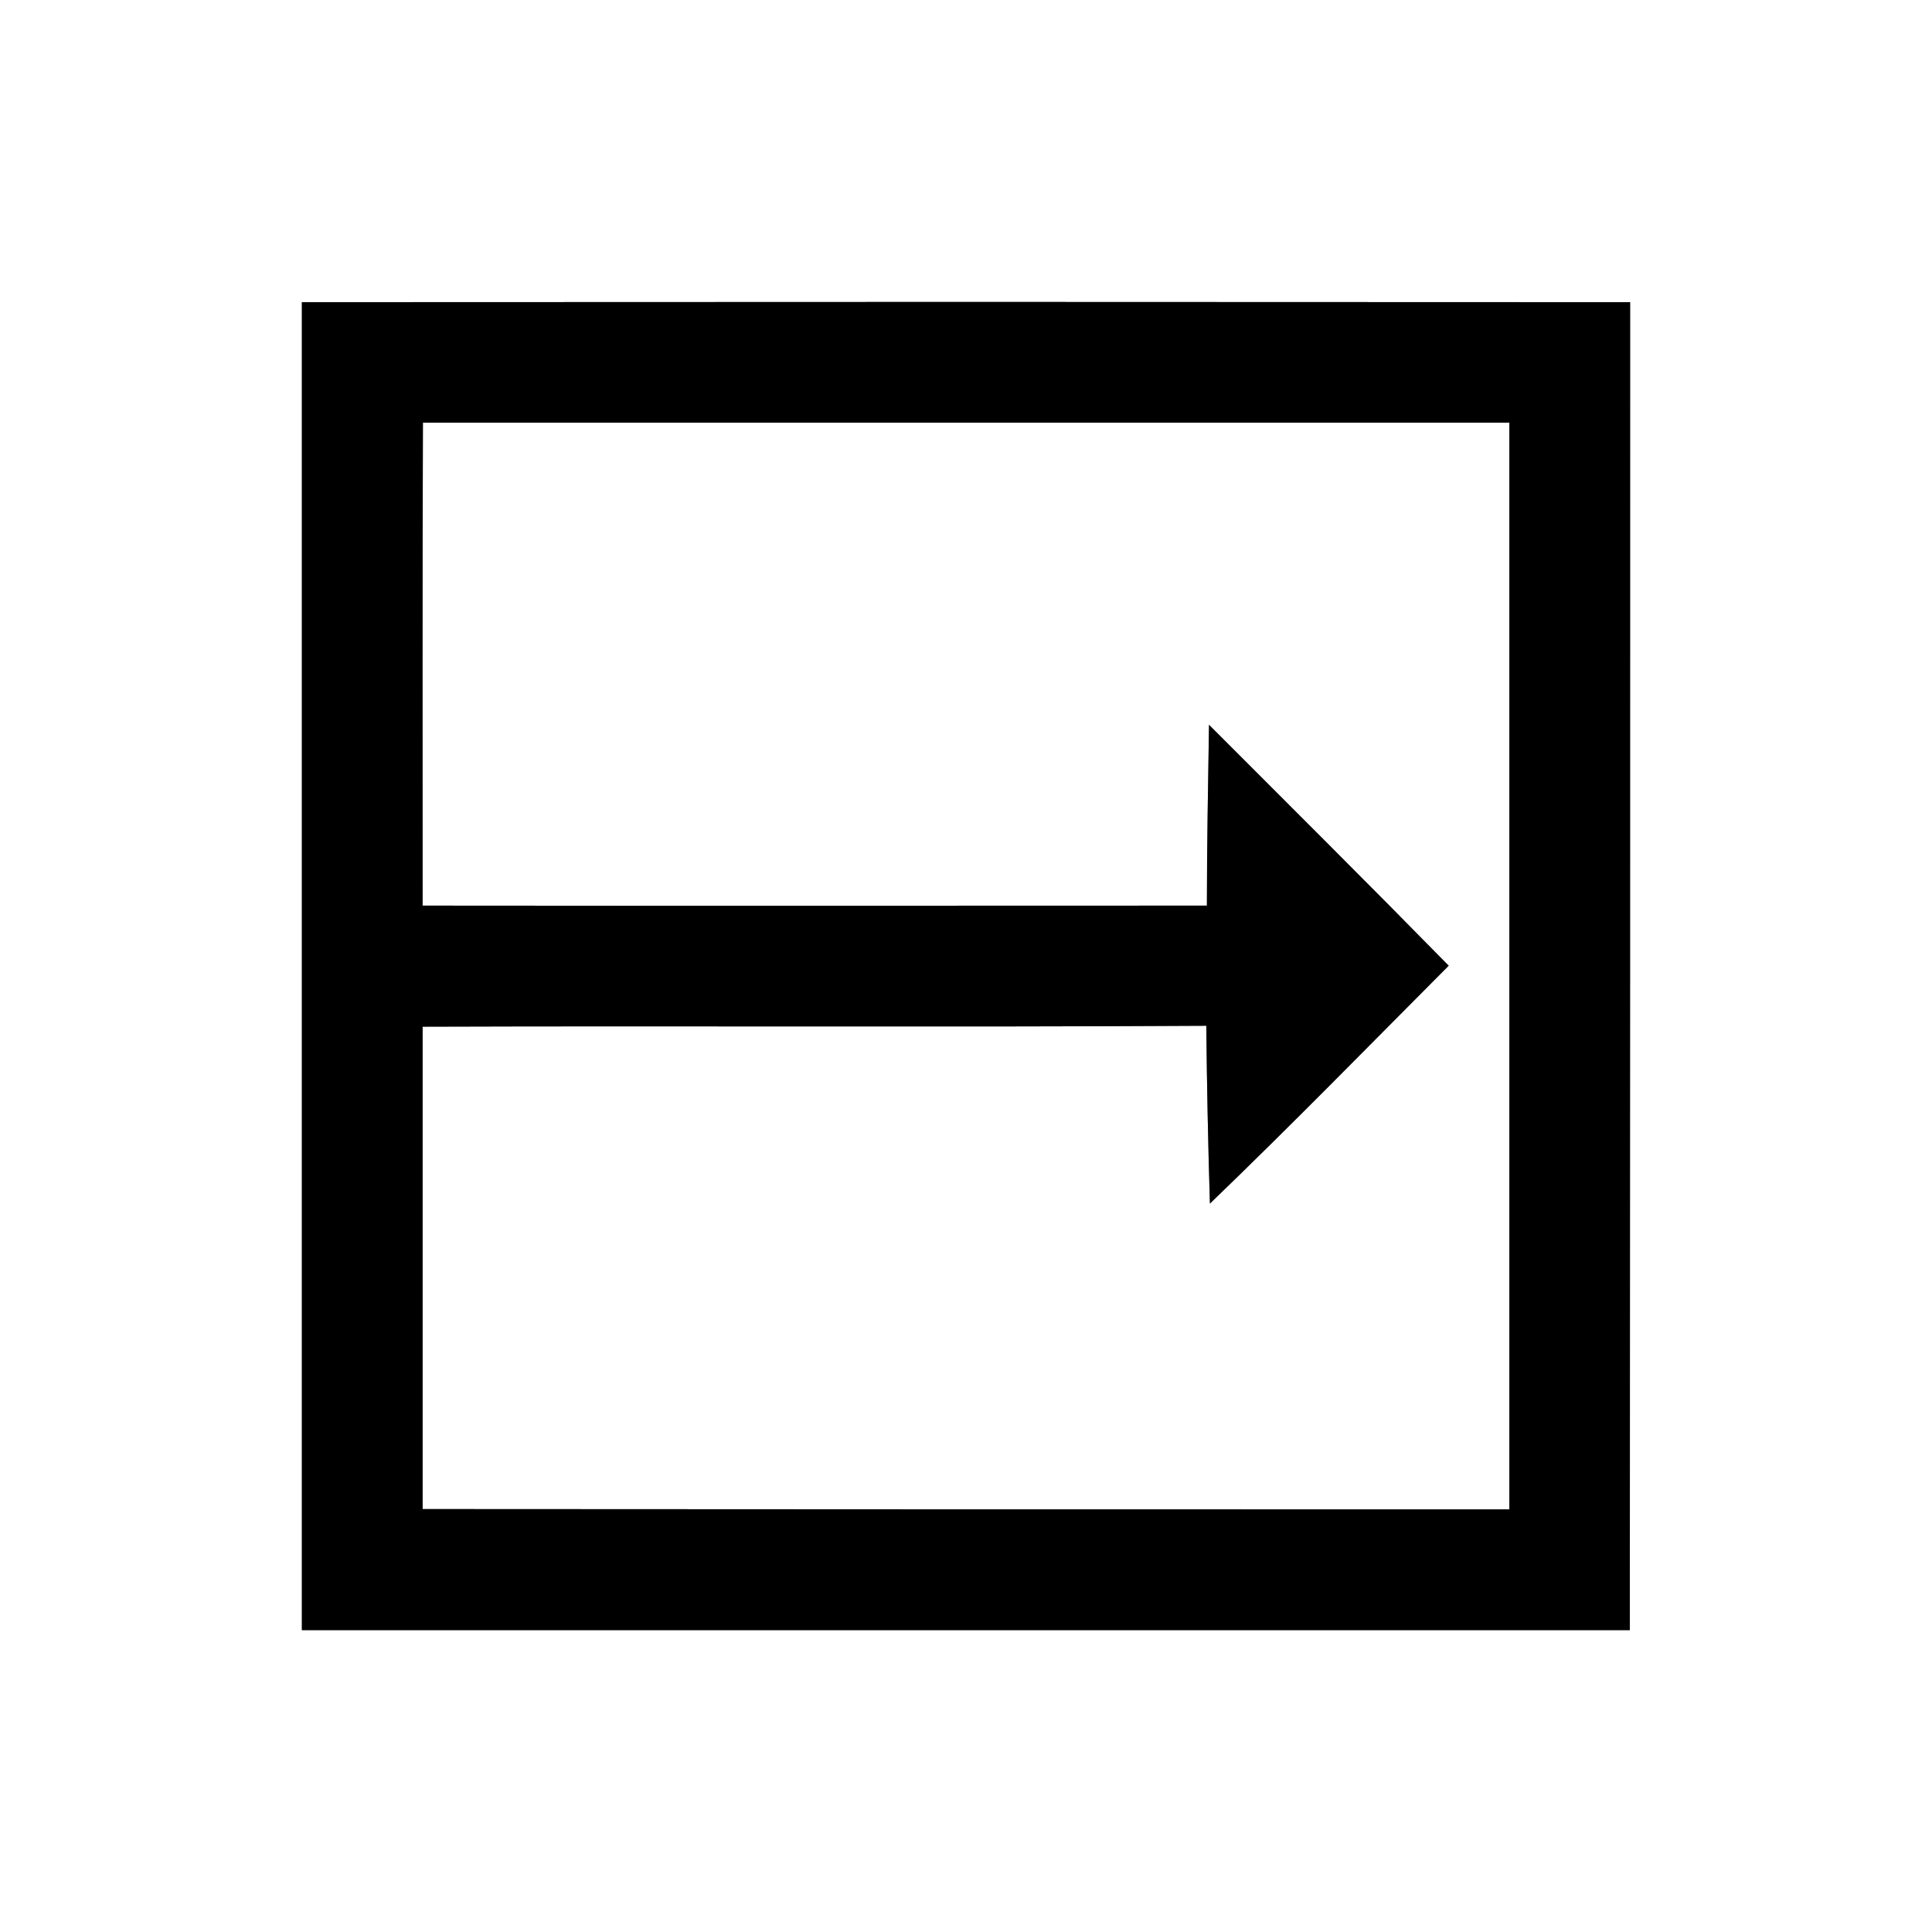 <?xml version="1.0" encoding="UTF-8" ?>
<!DOCTYPE svg PUBLIC "-//W3C//DTD SVG 1.1//EN" "http://www.w3.org/Graphics/SVG/1.1/DTD/svg11.dtd">
<svg width="64pt" height="64pt" viewBox="0 0 64 64" version="1.1" xmlns="http://www.w3.org/2000/svg">
<rect x="0" y="0" width="64" height="64" fill="#808080" stroke="none"/>
<g id="#ffffffff">
<path fill="#ffffff" opacity="1.00" d=" M 0.00 0.00 L 64.00 0.00 L 64.00 64.00 L 0.00 64.00 L 0.00 0.00 M 10.00 10.01 C 10.00 24.67 10.00 39.33 10.00 54.00 C 24.67 54.00 39.33 54.00 53.99 54.00 C 54.00 39.33 54.00 24.67 54.00 10.01 C 39.33 10.00 24.67 10.00 10.00 10.01 Z" />
<path fill="#ffffff" opacity="1.00" d=" M 14.01 14.00 C 26.00 14.00 38.00 14.00 50.00 14.00 C 50.00 26.00 50.00 38.00 50.00 50.00 C 38.00 50.00 26.00 50.00 14.00 49.99 C 14.00 44.66 14.00 39.33 14.00 34.01 C 22.66 33.98 31.31 34.03 39.96 33.98 C 39.98 35.94 40.02 37.91 40.08 39.87 C 42.76 37.29 45.36 34.63 47.99 31.99 C 45.36 29.31 42.70 26.66 40.05 24.01 C 40.02 26.00 39.98 28.00 39.98 30.00 C 31.32 30.00 22.66 30.01 14.00 30.00 C 14.00 24.66 13.99 19.33 14.01 14.00 Z" />
</g>
<g id="#000000ff">
<path fill="#000000" opacity="1.00" d=" M 10.00 10.01 C 24.67 10.00 39.33 10.00 54.00 10.01 C 54.00 24.67 54.00 39.33 53.99 54.00 C 39.33 54.00 24.67 54.00 10.00 54.00 C 10.00 39.33 10.00 24.67 10.00 10.01 M 14.01 14.00 C 13.99 19.33 14.00 24.66 14.00 30.00 C 22.66 30.01 31.32 30.00 39.98 30.00 C 39.98 28.00 40.02 26.00 40.05 24.01 C 42.70 26.66 45.36 29.31 47.99 31.99 C 45.36 34.63 42.76 37.29 40.08 39.87 C 40.02 37.91 39.98 35.94 39.96 33.98 C 31.31 34.03 22.66 33.98 14.00 34.01 C 14.00 39.33 14.00 44.66 14.00 49.99 C 26.00 50.00 38.00 50.00 50.00 50.00 C 50.00 38.00 50.00 26.00 50.00 14.00 C 38.00 14.00 26.00 14.00 14.01 14.00 Z" />
</g>
</svg>
